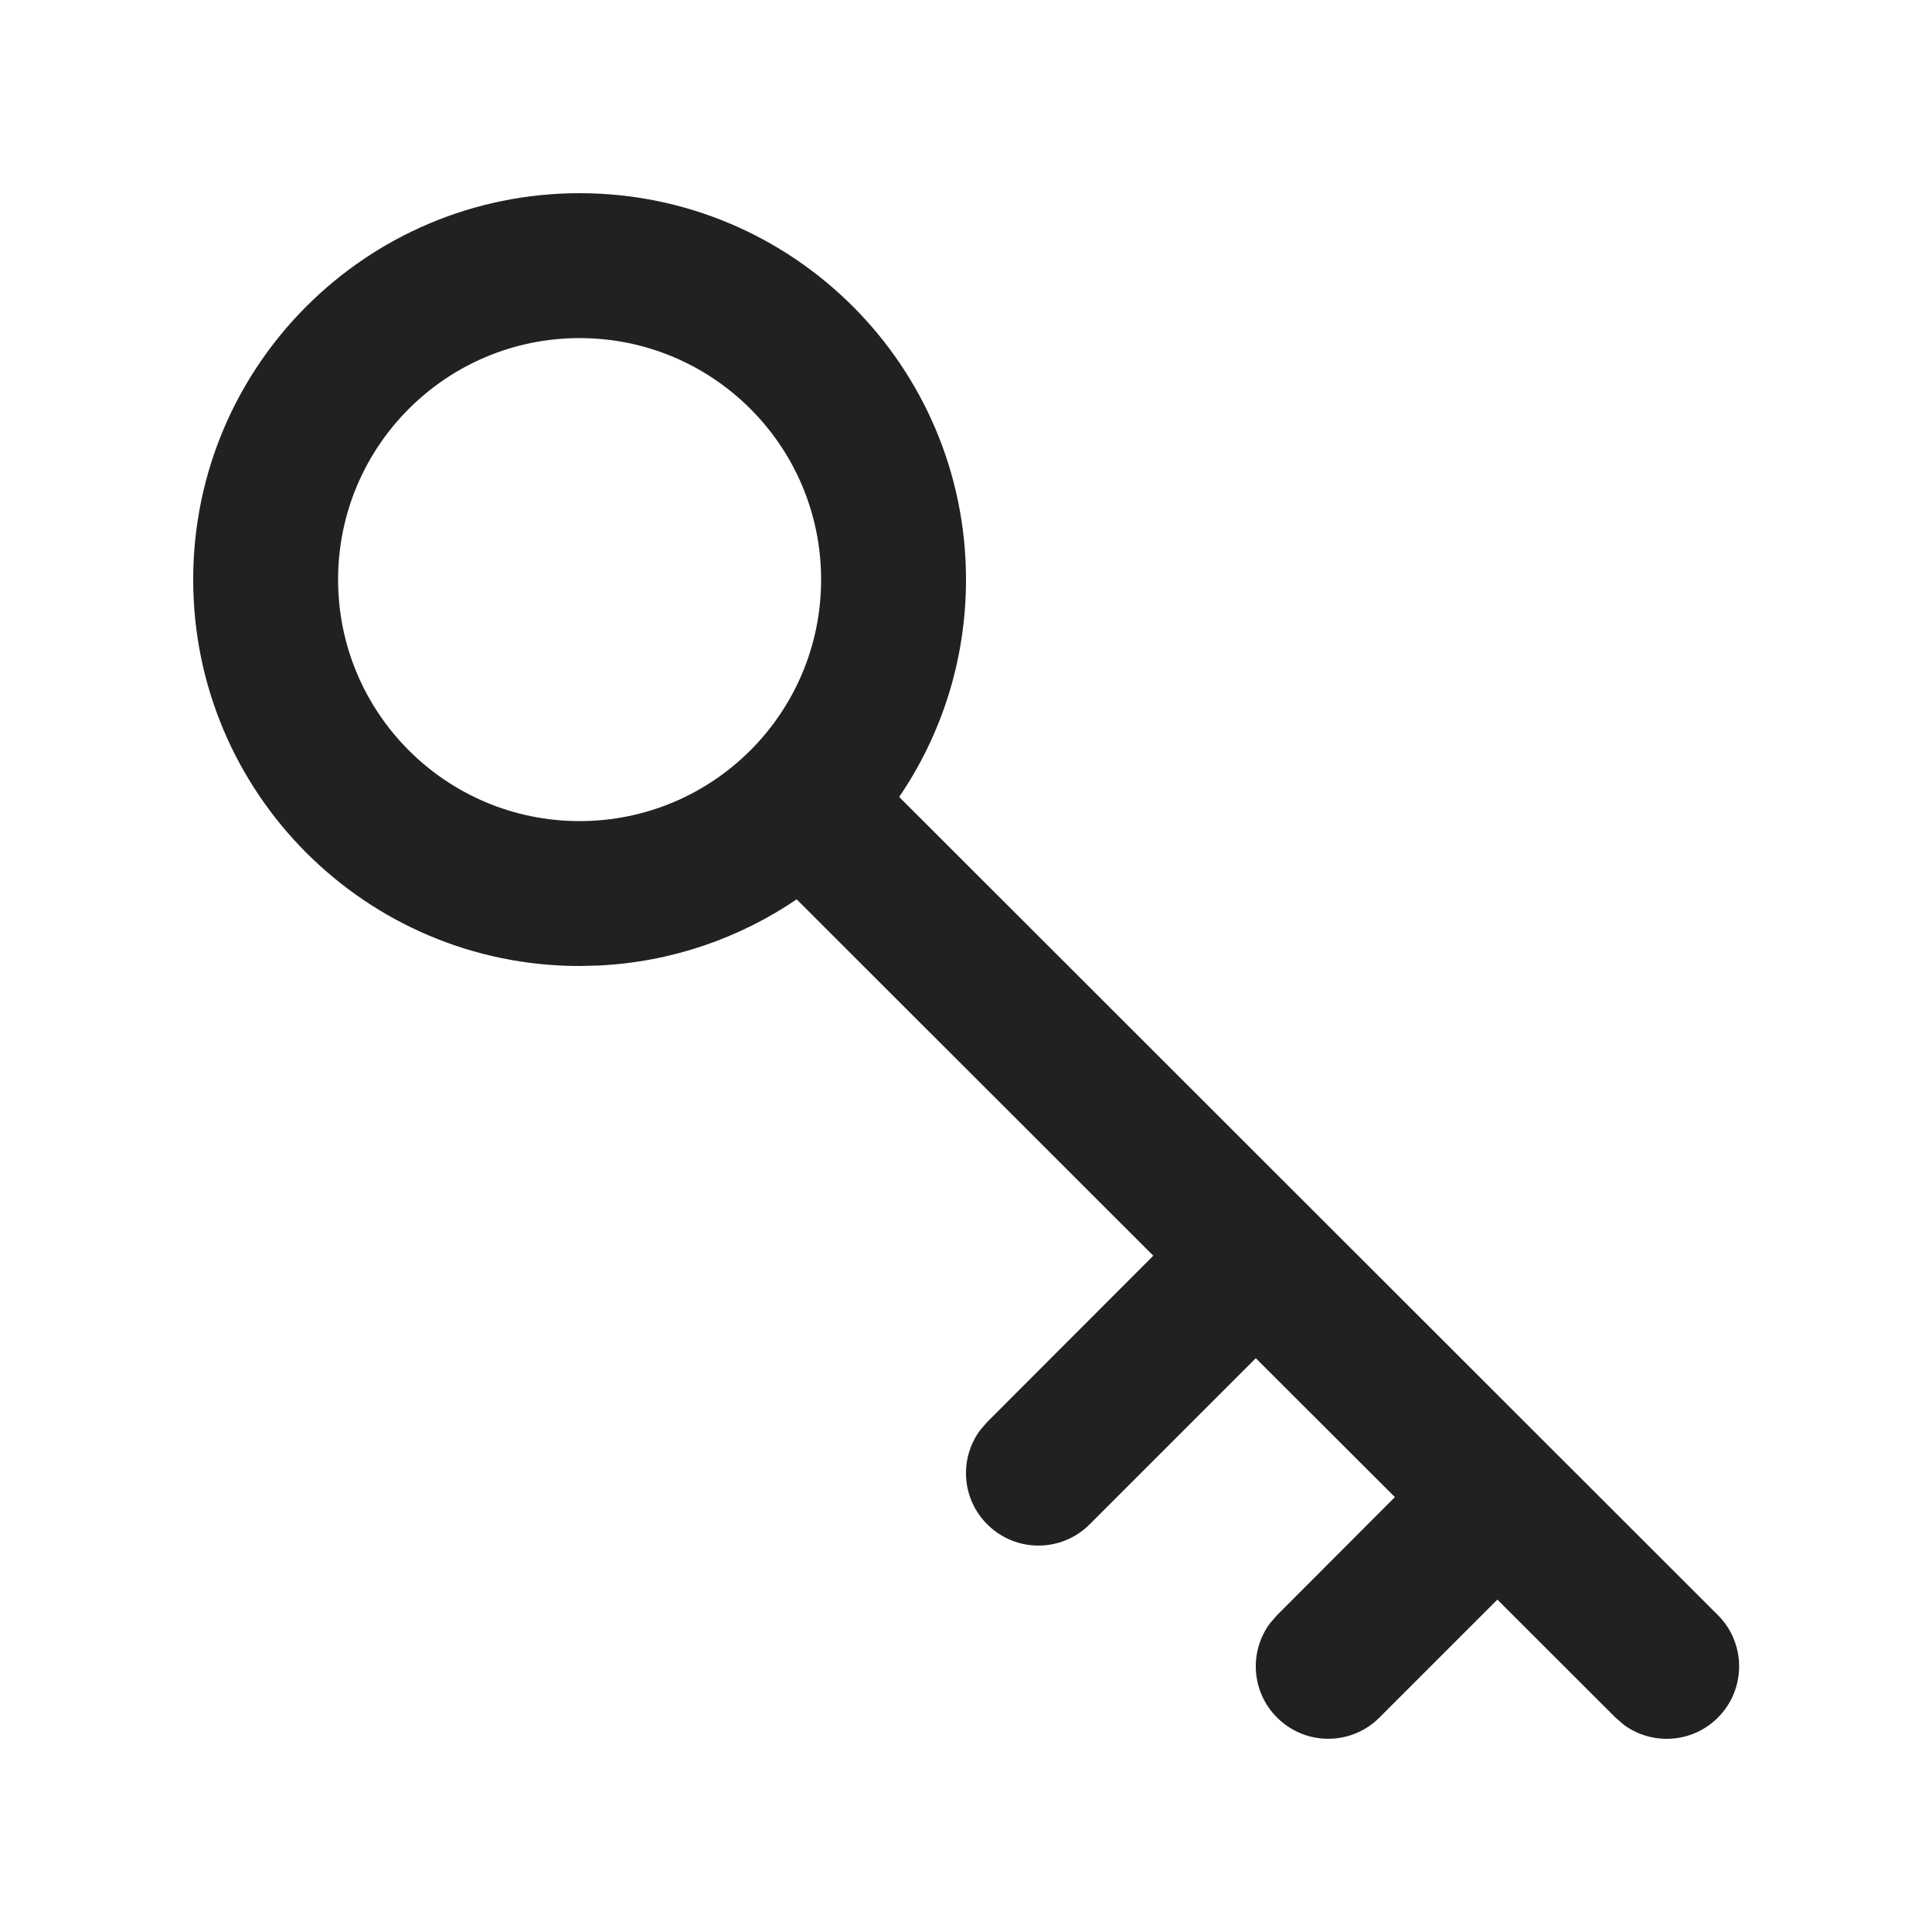 <?xml version="1.0" encoding="UTF-8"?>
<svg width="20px" height="20px" viewBox="0 0 20 20" version="1.1" xmlns="http://www.w3.org/2000/svg" xmlns:xlink="http://www.w3.org/1999/xlink">
    <!-- Generator: Sketch 64 (93537) - https://sketch.com -->
    <title>ic_fluent_key_20_filled</title>
    <desc>Created with Sketch.</desc>
    <g id="🔍-System-Icons" stroke="none" stroke-width="1" fill="none" fill-rule="evenodd">
        <g id="ic_fluent_key_20_filled" fill="#212121" fill-rule="nonzero">
            <path d="M6,2 C8.209,2 10,3.791 10,6 C10,6.834 9.745,7.609 9.308,8.25 L17.784,16.72 C18.076,17.012 18.077,17.487 17.784,17.78 C17.518,18.047 17.101,18.071 16.807,17.853 L16.723,17.78 L15.501,16.559 L14.28,17.78 C13.987,18.073 13.513,18.073 13.22,17.78 C12.953,17.514 12.929,17.097 13.147,16.804 L13.22,16.72 L14.44,15.498 L13,14.06 L11.28,15.78 C10.987,16.073 10.513,16.073 10.22,15.78 C9.953,15.514 9.929,15.097 10.147,14.804 L10.22,14.72 L11.939,12.999 L8.247,9.31 C7.658,9.71 6.956,9.958 6.2,9.995 L6,10 C3.791,10 2,8.209 2,6 C2,3.791 3.791,2 6,2 Z M6,3.5 C4.619,3.5 3.5,4.619 3.5,6 C3.5,7.381 4.619,8.5 6,8.5 C7.381,8.5 8.5,7.381 8.5,6 C8.5,4.619 7.381,3.5 6,3.5 Z" id="🎨-Color"></path>
        </g>
    </g>
</svg>